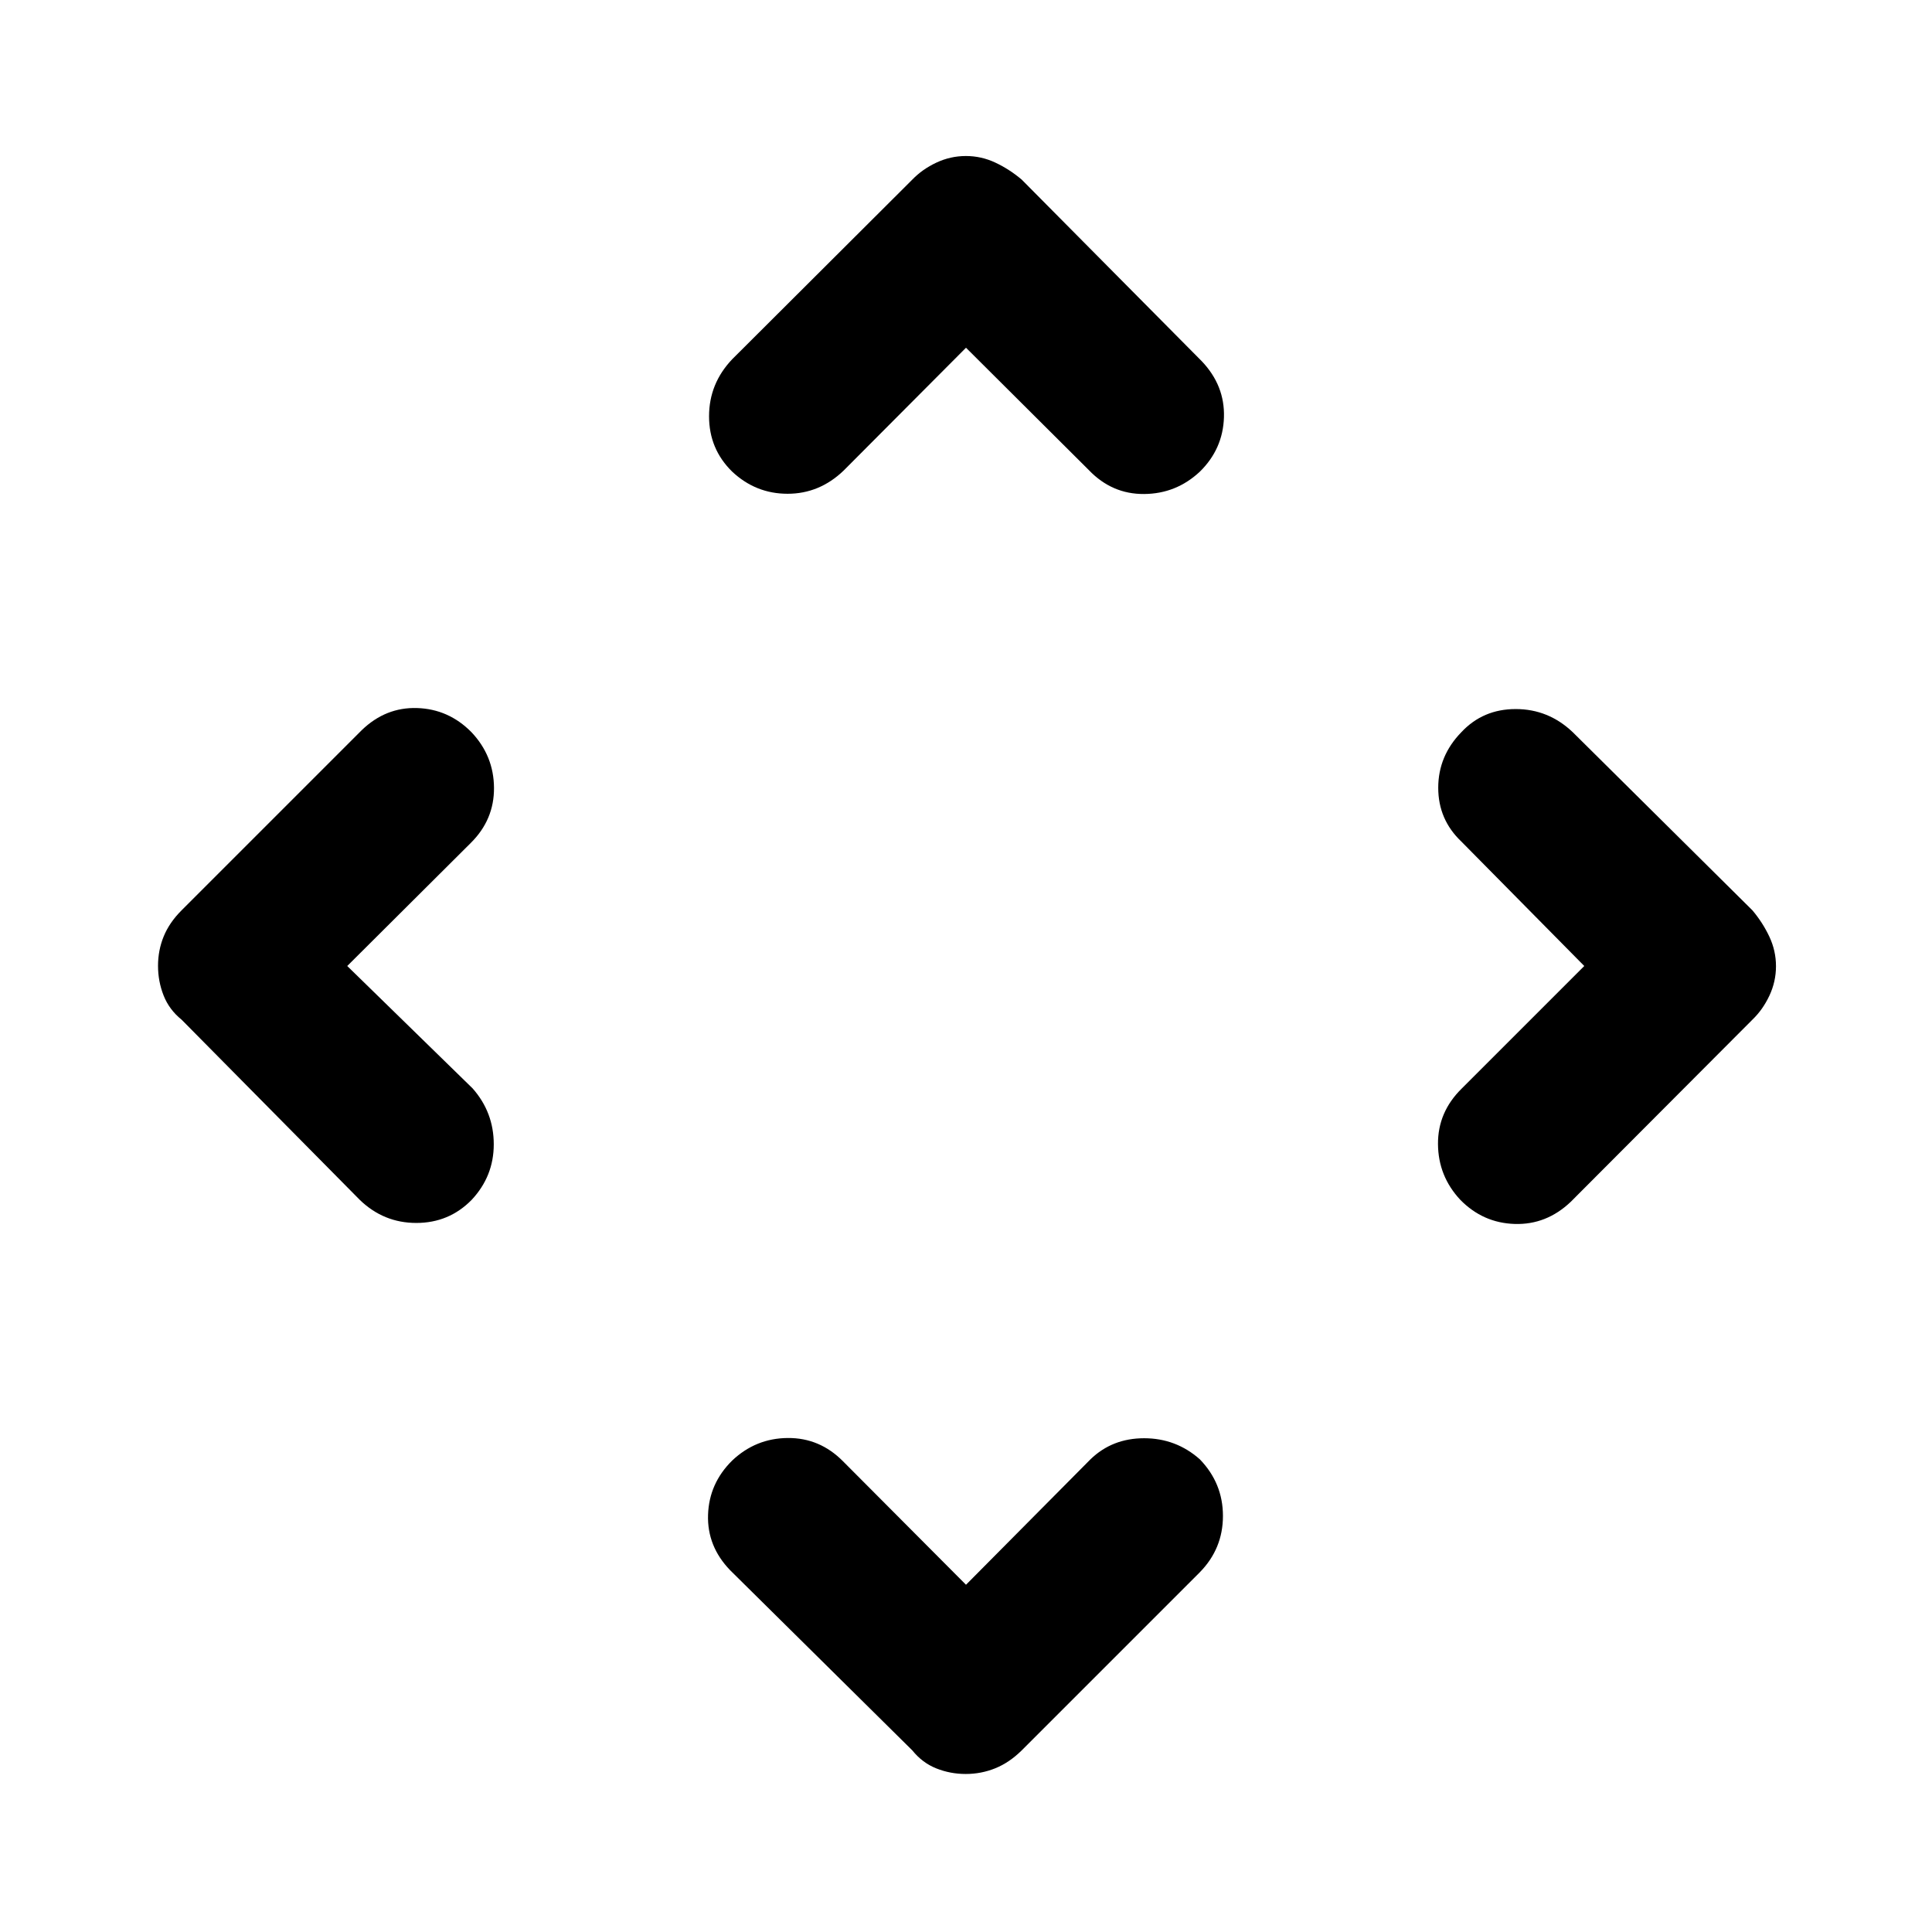 <svg xmlns="http://www.w3.org/2000/svg" height="48" viewBox="0 -960 960 960" width="48"><path d="m480-172.544 61.848-62.326q10.808-10.478 26.663-10.478t27.685 10.478q11.478 11.883 11.478 28.137 0 16.255-11.478 27.972l-88.522 88.522q-6.135 6.069-13.137 8.893-7.002 2.824-14.675 2.824-7.673 0-14.628-2.778-6.955-2.78-11.908-8.94l-90.522-89.521q-11.478-11.882-10.978-27.517t11.978-26.972q11.718-11.098 27.631-11.217 15.913-.12 27.478 11.597L480-172.544ZM172.544-480l62.326 60.848q10.478 11.899 10.478 27.754 0 15.855-10.978 27.594-11.25 11.478-27.504 11.478t-28.105-11.478l-88.522-89.522q-6.16-4.968-8.939-12.009-2.778-7.041-2.778-14.758 0-7.718 2.824-14.623 2.824-6.905 8.893-12.958l89.522-89.522q11.882-11.478 27.517-10.978t26.972 11.978q11.098 11.718 11.217 27.631.12 15.913-11.597 27.478L172.544-480Zm614.673 0-61.087-61.848q-11.478-10.895-11.478-26.717t11.504-27.631q10.742-11.478 26.987-11.478 16.245 0 28.335 11.478l89.283 88.522q5.16 6.128 8.439 13.123 3.278 6.994 3.278 14.658t-3.278 14.639q-3.279 6.975-8.439 11.928l-90.283 90.522q-12.09 11.478-27.844 10.978-15.754-.5-27.004-11.978-10.978-11.739-11.097-27.685-.12-15.946 11.837-27.663L787.217-480ZM480-787.217l-60.848 61.087q-11.986 11.478-27.808 11.478t-27.54-11.004q-11.478-11.242-11.478-27.487 0-16.245 11.478-28.335l89.522-89.283q4.968-5.16 11.963-8.439 6.994-3.278 14.658-3.278t14.639 3.278q6.975 3.279 13.088 8.439l89.522 90.283q11.478 12.09 10.978 27.844-.5 15.754-11.978 27.004-11.739 10.978-27.685 11.097-15.946.12-27.424-11.837L480-787.217Z"/></svg>